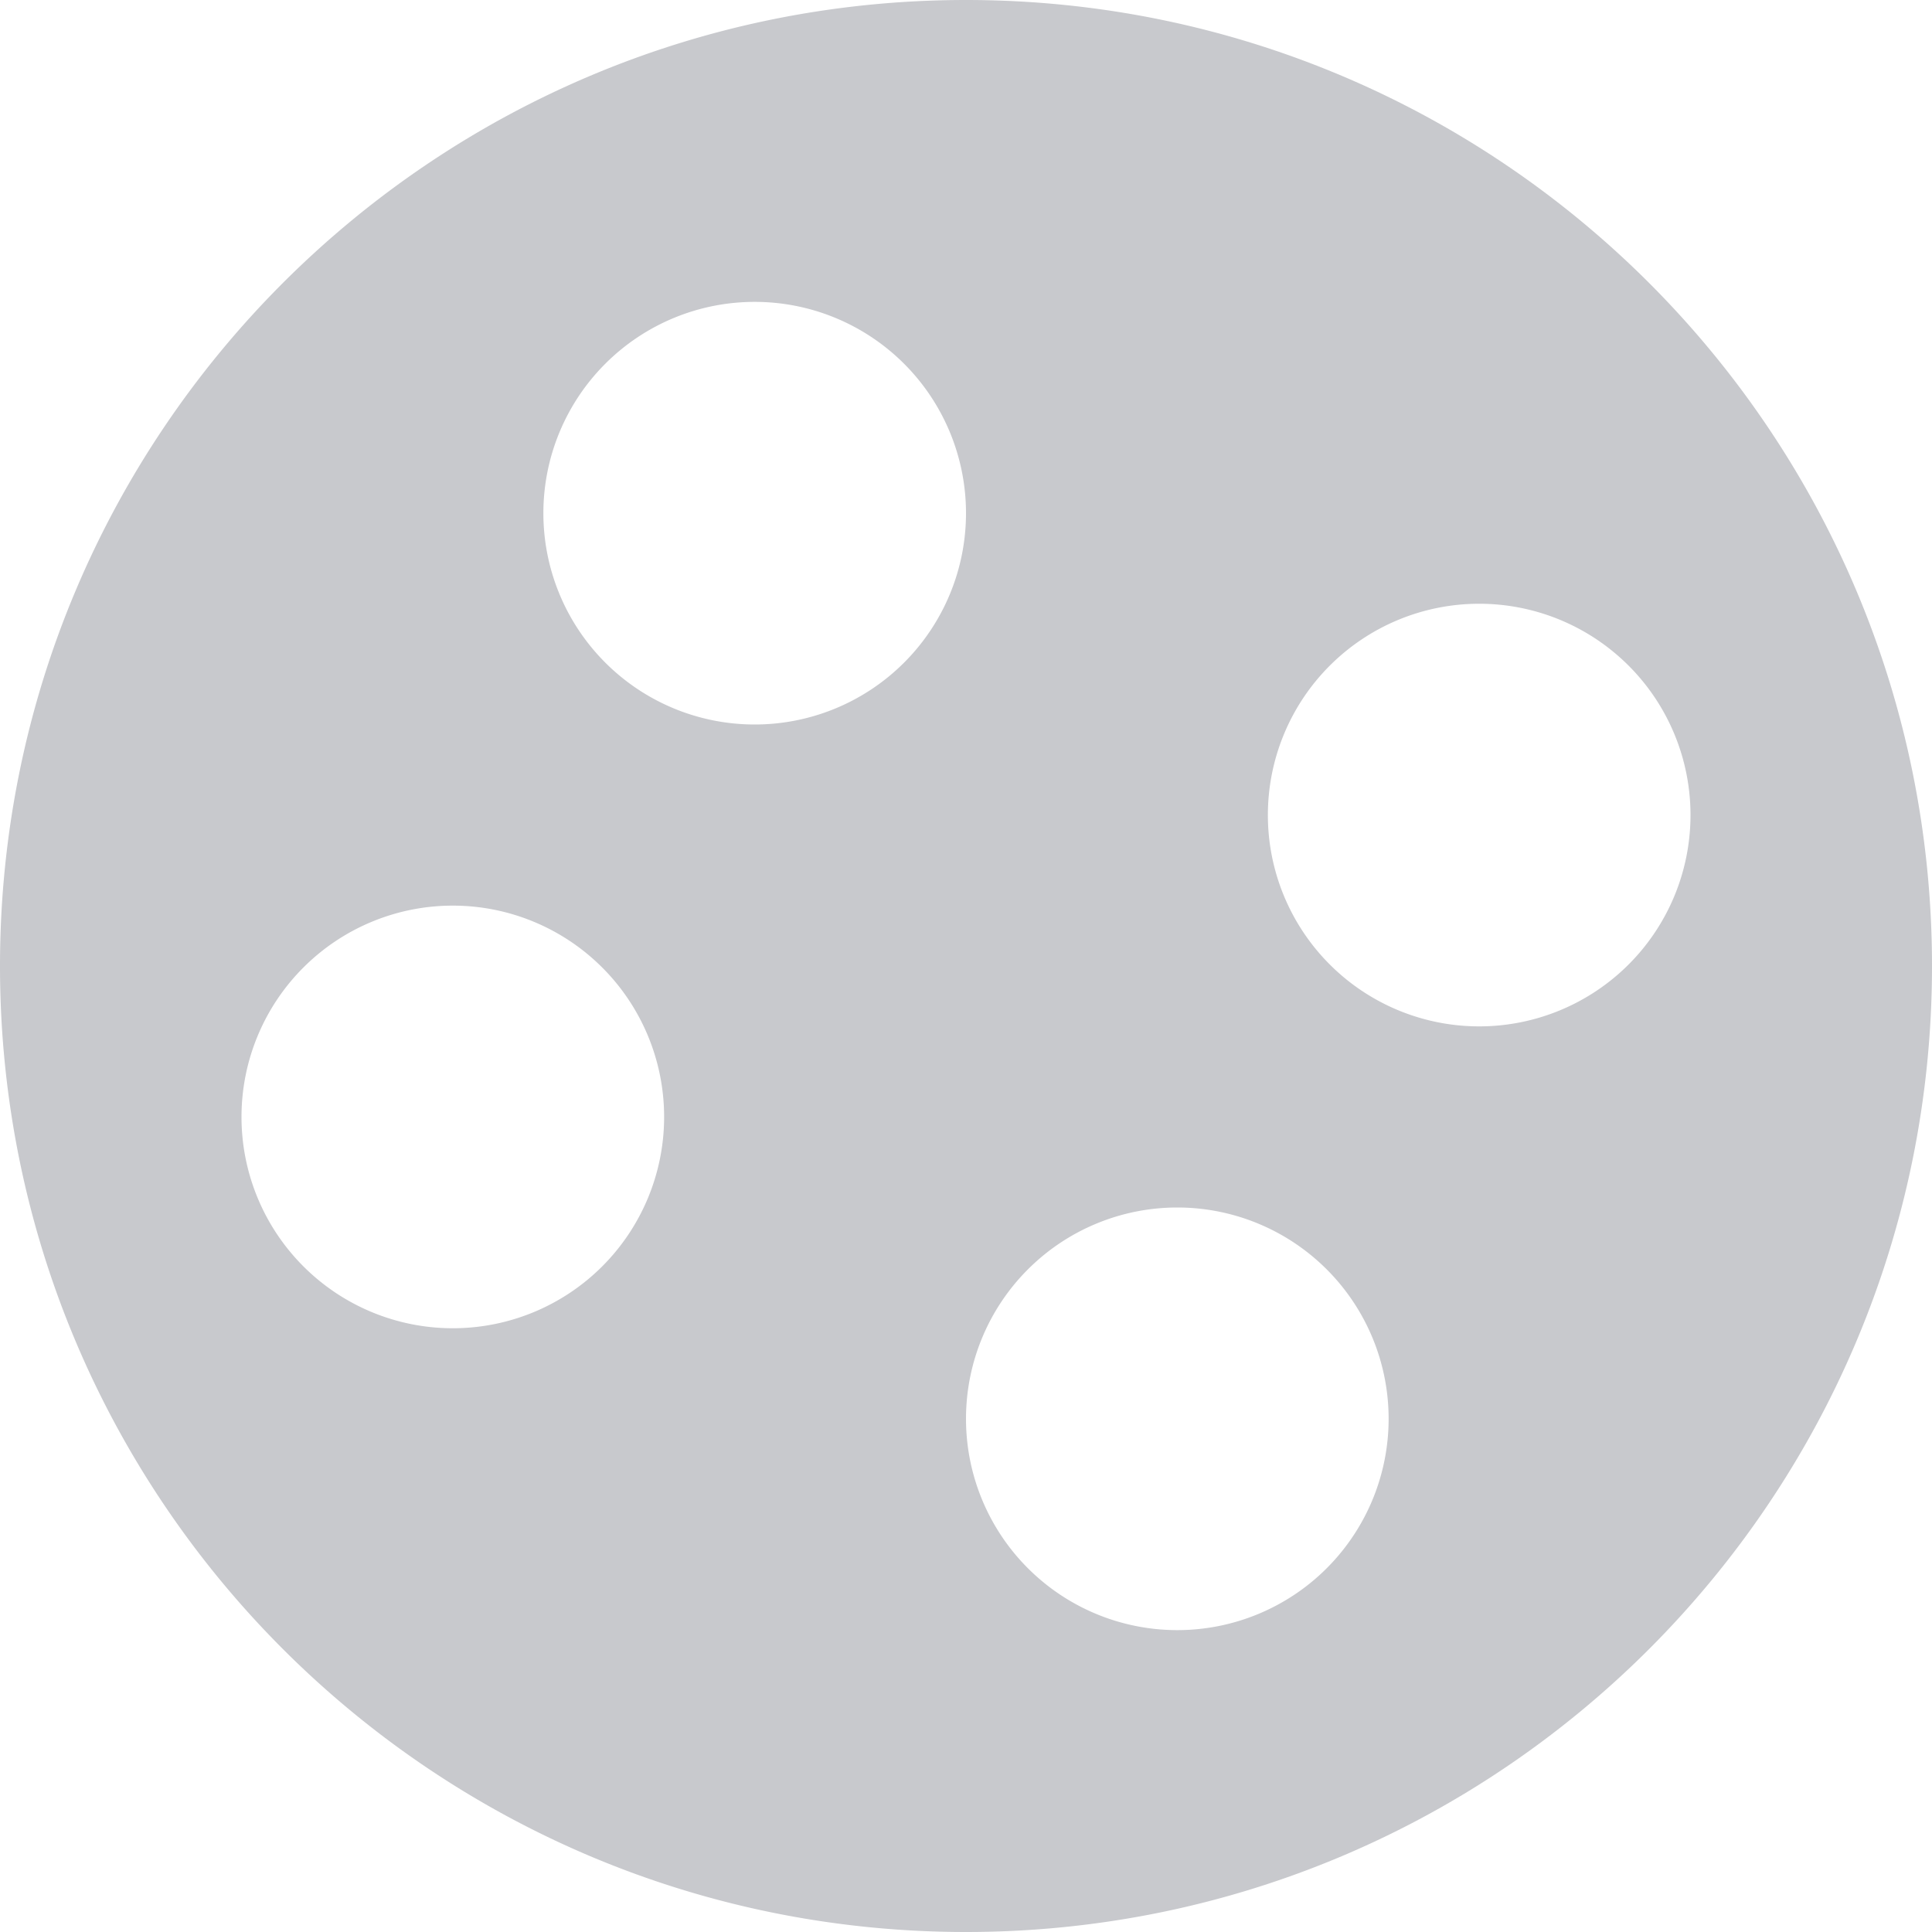 <svg xmlns="http://www.w3.org/2000/svg" width="32" height="32" viewBox="0 0 32 32">
    <path fill="#91939B" fill-rule="evenodd" d="M16 32C7.163 32 0 24.837 0 16S7.163 0 16 0s16 7.163 16 16-7.163 16-16 16zm-3.5-20a3.5 3.5 0 1 0 0-7 3.5 3.5 0 0 0 0 7zm12 5a3.5 3.5 0 1 0 0-7 3.5 3.5 0 0 0 0 7zm-5 10a3.5 3.5 0 1 0 0-7 3.5 3.5 0 0 0 0 7zm-12-5a3.5 3.5 0 1 0 0-7 3.5 3.5 0 0 0 0 7z" opacity=".497"/>
</svg>
